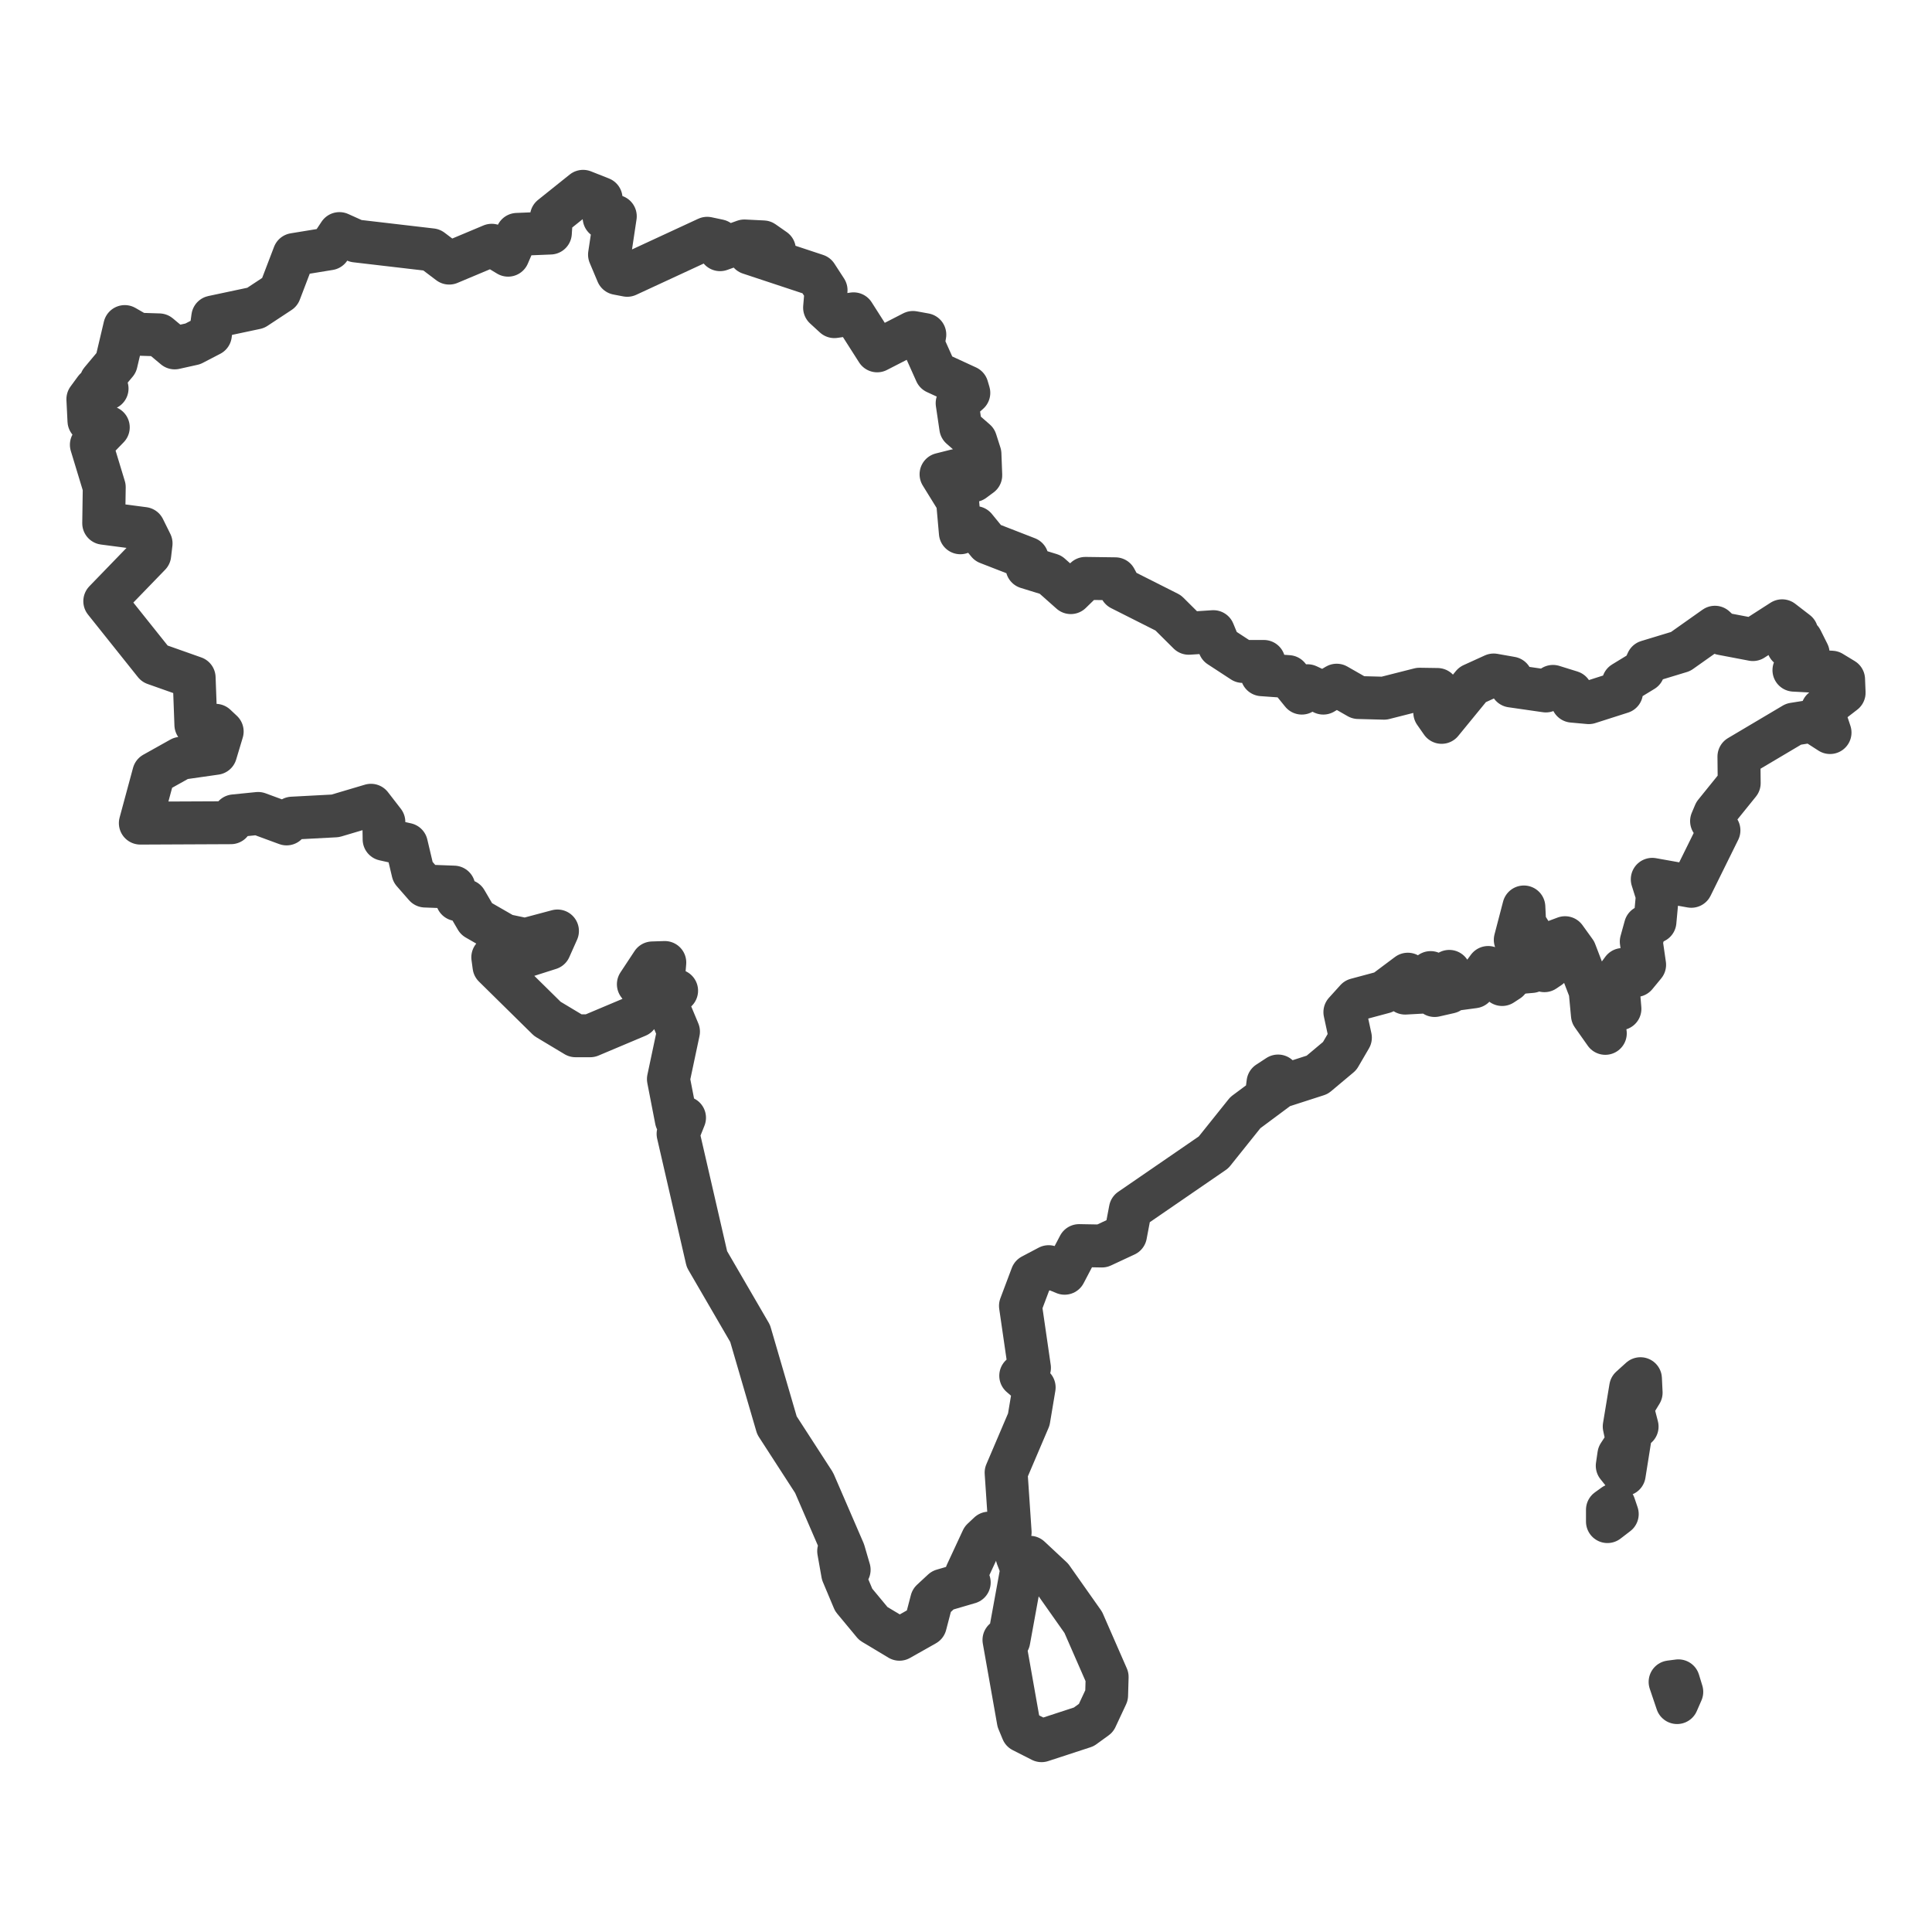 <?xml version='1.0' encoding='UTF-8' ?>
<svg xmlns='http://www.w3.org/2000/svg' xmlns:xlink='http://www.w3.org/1999/xlink' class='svglite' width='144.00pt' height='144.00pt' viewBox='0 0 144.00 144.00'>
<defs>
  <style type='text/css'><![CDATA[
    .svglite line, .svglite polyline, .svglite polygon, .svglite path, .svglite rect, .svglite circle {
      fill: none;
      stroke: #000000;
      stroke-linecap: round;
      stroke-linejoin: round;
      stroke-miterlimit: 10.00;
    }
    .svglite text {
      white-space: pre;
    }
  ]]></style>
</defs>
<rect width='100%' height='100%' style='stroke: none; fill: #FFFFFF;'/>
<defs>
  <clipPath id='cpMC4wMHwxNDQuMDB8MC4wMHwxNDQuMDA='>
    <rect x='0.00' y='0.00' width='144.00' height='144.00' />
  </clipPath>
</defs>
<g clip-path='url(#cpMC4wMHwxNDQuMDB8MC4wMHwxNDQuMDA=)'>
</g>
<defs>
  <clipPath id='cpMC4wMHwxNDQuMDB8OC40OHwxMzUuNTI='>
    <rect x='0.00' y='8.48' width='144.00' height='127.04' />
  </clipPath>
</defs>
<g clip-path='url(#cpMC4wMHwxNDQuMDB8OC40OHwxMzUuNTI=)'>
<rect x='0.00' y='8.48' width='144.00' height='127.04' style='stroke-width: 1.07; stroke: #FFFFFF; fill: #FFFFFF;' />
</g>
<g clip-path='url(#cpMC4wMHwxNDQuMDB8MC4wMHwxNDQuMDA=)'>
</g>
<g clip-path='url(#cpMC4wMHwxNDQuMDB8OC40OHwxMzUuNTI=)'>
<path d='M 78.40 117.60 L 80.74 120.92 L 82.52 124.99 L 82.48 126.36 L 81.69 128.05 L 80.78 128.71 L 77.63 129.74 L 76.21 129.02 L 75.90 128.27 L 74.83 122.23 L 75.19 122.28 L 76.18 116.85 L 77.00 117.25 L 77.24 116.96 L 76.03 116.59 L 75.81 116.02 L 76.76 116.07 L 78.40 117.60 Z' style='fill-rule: evenodd; stroke-width: 3.20; stroke: #444444; stroke-linecap: butt;' />
<path d='M 105.80 51.37 L 107.14 51.39 L 106.94 53.11 L 107.45 53.84 L 109.75 51.03 L 111.33 50.31 L 112.63 50.54 L 112.65 51.13 L 115.22 51.50 L 115.75 51.16 L 117.10 51.58 L 117.20 52.26 L 118.42 52.37 L 120.86 51.59 L 120.99 50.89 L 122.48 49.98 L 122.79 49.31 L 125.26 48.56 L 127.82 46.75 L 128.34 47.23 L 130.65 47.67 L 132.83 46.27 L 133.92 47.11 L 133.14 47.56 L 133.28 48.18 L 134.26 47.68 L 134.77 48.70 L 133.71 49.95 L 136.52 50.10 L 137.41 50.64 L 137.45 51.63 L 135.83 52.88 L 136.40 54.60 L 135.08 53.75 L 133.69 53.97 L 129.61 56.39 L 129.63 58.37 L 127.82 60.61 L 127.57 61.20 L 128.12 61.89 L 126.06 66.06 L 123.15 65.54 L 123.53 66.75 L 123.35 68.70 L 122.64 69.06 L 122.33 70.18 L 122.58 71.91 L 121.92 72.71 L 120.94 72.26 L 120.54 72.80 L 120.74 75.19 L 119.67 74.72 L 119.13 75.24 L 119.65 77.02 L 118.69 75.66 L 118.52 73.85 L 117.40 70.93 L 116.65 69.89 L 114.75 70.60 L 113.64 68.84 L 113.58 67.60 L 112.94 70.05 L 113.48 71.81 L 112.42 73.08 L 111.96 73.38 L 110.92 72.11 L 109.86 73.55 L 108.67 73.71 L 108.02 72.40 L 108.03 73.95 L 106.93 74.20 L 106.63 72.49 L 106.37 73.93 L 104.73 74.02 L 104.93 72.61 L 103.14 73.95 L 101.09 74.50 L 100.24 75.44 L 100.65 77.34 L 99.85 78.71 L 98.18 80.11 L 95.67 80.92 L 95.26 80.20 L 94.51 80.69 L 94.44 81.25 L 95.20 81.16 L 92.82 82.93 L 90.45 85.89 L 84.25 90.15 L 83.89 92.05 L 82.13 92.87 L 80.43 92.84 L 79.35 94.90 L 78.16 94.41 L 76.91 95.07 L 76.06 97.33 L 76.73 101.95 L 76.08 102.54 L 77.08 103.41 L 76.68 105.80 L 74.99 109.76 L 75.29 114.21 L 73.71 114.27 L 73.22 114.73 L 72.03 117.29 L 72.24 117.95 L 70.26 118.53 L 69.44 119.29 L 68.97 121.09 L 67.04 122.18 L 65.09 121.01 L 63.63 119.25 L 62.81 117.30 L 62.51 115.61 L 63.29 117.00 L 62.89 115.63 L 60.68 110.52 L 57.91 106.24 L 55.91 99.39 L 52.69 93.85 L 50.54 84.51 L 51.02 83.31 L 50.41 83.47 L 49.82 80.43 L 50.57 76.89 L 49.63 74.64 L 50.43 73.84 L 49.38 73.80 L 49.55 71.74 L 48.63 71.77 L 47.58 73.36 L 48.35 74.39 L 47.50 75.72 L 43.99 77.20 L 42.90 77.20 L 40.80 75.94 L 36.82 72.02 L 36.73 71.35 L 37.77 71.71 L 40.97 70.69 L 41.55 69.39 L 39.15 70.03 L 37.63 69.71 L 35.51 68.49 L 34.72 67.14 L 34.07 67.05 L 33.83 66.12 L 31.69 66.04 L 30.78 65.00 L 30.29 62.93 L 28.63 62.56 L 28.61 61.26 L 27.65 60.02 L 24.99 60.81 L 21.78 60.98 L 21.36 61.41 L 19.24 60.63 L 17.45 60.81 L 17.21 61.32 L 10.46 61.35 L 11.46 57.65 L 13.48 56.52 L 16.07 56.15 L 16.56 54.52 L 16.07 54.06 L 14.60 54.02 L 14.47 50.51 L 11.53 49.47 L 7.81 44.81 L 11.16 41.35 L 11.26 40.50 L 10.71 39.39 L 7.73 39.00 L 7.77 36.31 L 6.81 33.15 L 8.07 31.85 L 6.63 31.37 L 6.55 29.75 L 7.10 29.00 L 7.98 28.96 L 7.53 28.40 L 8.66 27.05 L 9.30 24.34 L 10.29 24.91 L 11.86 24.96 L 13.02 25.93 L 14.37 25.63 L 15.68 24.95 L 15.86 23.63 L 19.06 22.95 L 20.85 21.77 L 21.92 18.97 L 24.55 18.54 L 25.30 17.41 L 26.52 17.96 L 32.17 18.62 L 33.48 19.61 L 36.65 18.28 L 37.87 19.02 L 38.54 17.47 L 41.02 17.37 L 41.10 16.15 L 43.46 14.26 L 44.80 14.79 L 45.03 16.23 L 45.86 16.12 L 45.43 18.98 L 46.02 20.38 L 46.75 20.52 L 52.71 17.76 L 53.56 17.94 L 53.67 18.61 L 55.48 17.96 L 56.89 18.03 L 57.72 18.61 L 55.87 18.87 L 60.85 20.52 L 61.57 21.63 L 61.46 22.93 L 62.19 23.60 L 63.62 23.39 L 65.38 26.15 L 68.05 24.78 L 68.93 24.94 L 68.81 25.65 L 69.76 27.77 L 72.08 28.84 L 72.21 29.28 L 71.34 30.05 L 71.61 31.87 L 72.72 32.84 L 73.04 33.84 L 73.10 35.42 L 72.56 35.82 L 72.03 35.92 L 71.25 35.07 L 70.14 35.35 L 71.37 37.34 L 71.58 39.71 L 72.69 39.32 L 73.63 40.47 L 76.56 41.61 L 76.55 42.29 L 78.30 42.83 L 79.81 44.17 L 80.90 43.11 L 83.13 43.14 L 83.54 43.90 L 87.07 45.68 L 88.60 47.20 L 90.44 47.08 L 90.89 48.17 L 92.62 49.30 L 94.20 49.30 L 94.06 50.29 L 96.03 50.43 L 97.03 51.66 L 97.46 51.11 L 98.63 51.66 L 99.63 51.07 L 101.24 51.99 L 103.16 52.04 L 105.80 51.37 Z' style='fill-rule: evenodd; stroke-width: 3.20; stroke: #444444; stroke-linecap: butt;' />
<path d='M 113.40 70.53 L 113.18 69.76 L 113.78 69.84 L 114.48 71.00 L 114.15 72.41 L 113.22 72.49 L 113.81 71.56 L 113.40 70.53 Z' style='fill-rule: evenodd; stroke-width: 3.20; stroke: #444444; stroke-linecap: butt;' />
<path d='M 124.48 125.36 L 125.10 125.28 L 125.35 126.10 L 125.00 126.90 L 124.48 125.36 Z' style='fill-rule: evenodd; stroke-width: 3.20; stroke: #444444; stroke-linecap: butt;' />
<path d='M 120.54 112.85 L 119.81 113.41 L 119.81 112.53 L 120.31 112.17 L 120.54 112.85 Z' style='fill-rule: evenodd; stroke-width: 3.20; stroke: #444444; stroke-linecap: butt;' />
<path d='M 120.66 108.43 L 121.30 107.45 L 121.06 106.32 L 121.54 103.42 L 122.27 102.76 L 122.32 103.80 L 121.65 104.90 L 122.02 106.33 L 121.57 106.70 L 121.06 109.90 L 120.54 109.25 L 120.66 108.43 Z' style='fill-rule: evenodd; stroke-width: 3.20; stroke: #444444; stroke-linecap: butt;' />
<path d='M 115.48 72.10 L 115.11 72.35 L 115.23 70.88 L 115.48 72.10 Z' style='fill-rule: evenodd; stroke-width: 3.20; stroke: #444444; stroke-linecap: butt;' />
<path d='M 116.92 71.37 L 116.41 71.03 L 116.66 70.67 L 116.92 71.37 Z' style='fill-rule: evenodd; stroke-width: 3.20; stroke: #444444; stroke-linecap: butt;' />
</g>
<g clip-path='url(#cpMC4wMHwxNDQuMDB8MC4wMHwxNDQuMDA=)'>
<polyline points='0.00,133.12 0.00,133.12 ' style='stroke-width: 1.07; stroke: #333333; stroke-linecap: butt;' />
<polyline points='0.00,115.35 0.00,115.35 ' style='stroke-width: 1.07; stroke: #333333; stroke-linecap: butt;' />
<polyline points='0.00,97.59 0.00,97.59 ' style='stroke-width: 1.07; stroke: #333333; stroke-linecap: butt;' />
<polyline points='0.00,79.83 0.00,79.83 ' style='stroke-width: 1.07; stroke: #333333; stroke-linecap: butt;' />
<polyline points='0.00,62.07 0.00,62.07 ' style='stroke-width: 1.07; stroke: #333333; stroke-linecap: butt;' />
<polyline points='0.00,44.30 0.00,44.30 ' style='stroke-width: 1.07; stroke: #333333; stroke-linecap: butt;' />
<polyline points='0.00,26.54 0.00,26.54 ' style='stroke-width: 1.07; stroke: #333333; stroke-linecap: butt;' />
<polyline points='0.00,8.78 0.00,8.78 ' style='stroke-width: 1.07; stroke: #333333; stroke-linecap: butt;' />
<polyline points='4.82,135.52 4.82,135.52 ' style='stroke-width: 1.07; stroke: #333333; stroke-linecap: butt;' />
<polyline points='22.58,135.52 22.58,135.52 ' style='stroke-width: 1.07; stroke: #333333; stroke-linecap: butt;' />
<polyline points='40.34,135.52 40.34,135.52 ' style='stroke-width: 1.07; stroke: #333333; stroke-linecap: butt;' />
<polyline points='58.11,135.52 58.11,135.52 ' style='stroke-width: 1.07; stroke: #333333; stroke-linecap: butt;' />
<polyline points='75.87,135.52 75.87,135.52 ' style='stroke-width: 1.07; stroke: #333333; stroke-linecap: butt;' />
<polyline points='93.63,135.52 93.63,135.52 ' style='stroke-width: 1.07; stroke: #333333; stroke-linecap: butt;' />
<polyline points='111.40,135.52 111.40,135.52 ' style='stroke-width: 1.07; stroke: #333333; stroke-linecap: butt;' />
<polyline points='129.16,135.52 129.16,135.52 ' style='stroke-width: 1.07; stroke: #333333; stroke-linecap: butt;' />
</g>
</svg>
